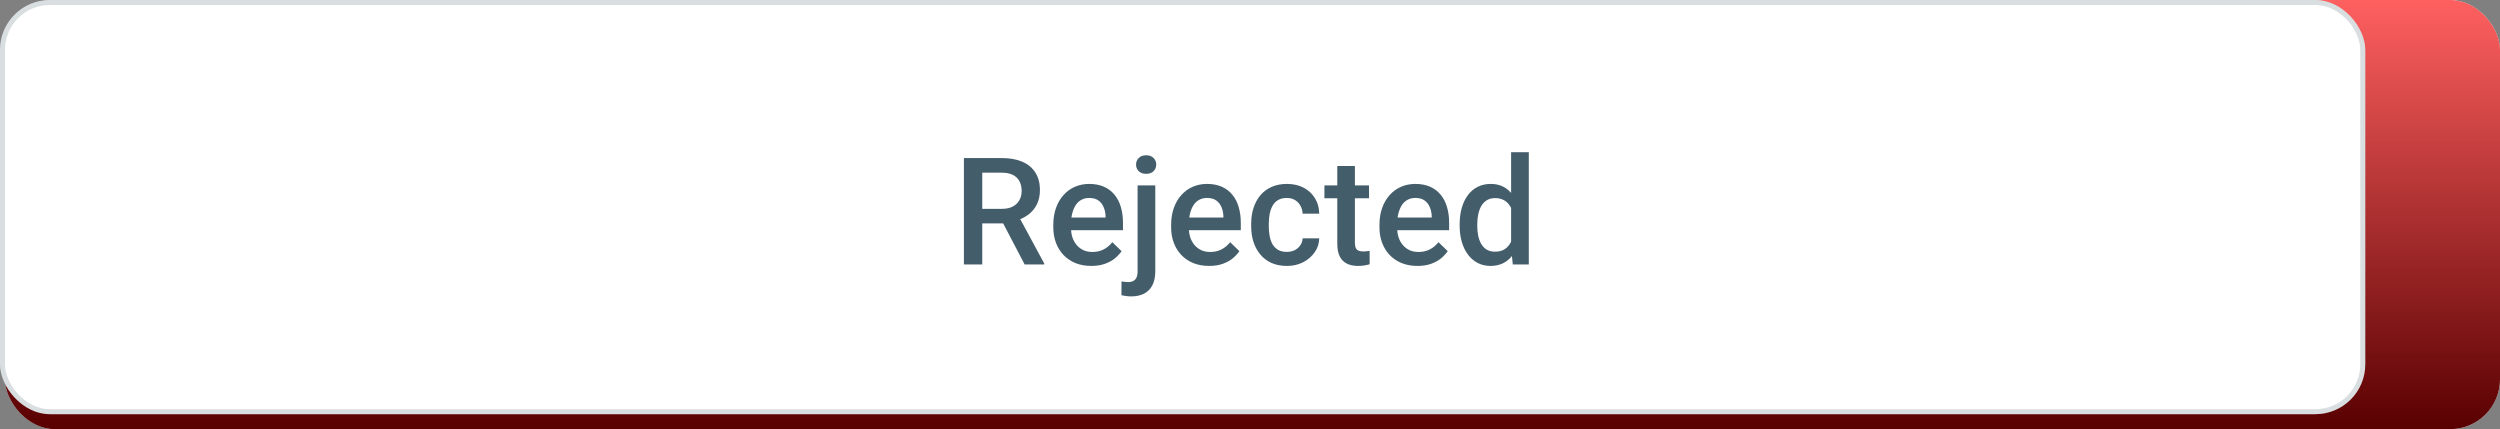 <svg width="501" height="86" viewBox="0 0 501 86" fill="none" xmlns="http://www.w3.org/2000/svg">
<rect x="0" y="0" width="501" height="86" fill="#808080" stroke="none"/>
<rect x="1" width="500" height="86" rx="10" fill="white"/>
<rect x="1.5" y="0.5" width="499" height="85" rx="9.5" stroke="#445A68" stroke-opacity="0.2"/>
<rect x="1" width="500" height="86" rx="10" fill="url(#paint0_linear_1048_6304)"/>
<path d="M212.168 31.672H219.712C221.333 31.672 222.715 31.916 223.857 32.404C225 32.893 225.874 33.615 226.479 34.572C227.095 35.52 227.402 36.691 227.402 38.088C227.402 39.152 227.207 40.09 226.816 40.9C226.426 41.711 225.874 42.395 225.161 42.951C224.448 43.498 223.599 43.923 222.612 44.226L221.499 44.768H214.717L214.688 41.852H219.771C220.649 41.852 221.382 41.696 221.968 41.384C222.554 41.071 222.993 40.647 223.286 40.109C223.589 39.562 223.74 38.947 223.74 38.264C223.74 37.522 223.594 36.877 223.301 36.33C223.018 35.773 222.578 35.349 221.982 35.056C221.387 34.753 220.63 34.602 219.712 34.602H215.845V53H212.168V31.672ZM224.341 53L219.331 43.42L223.184 43.405L228.267 52.81V53H224.341ZM237.7 53.293C236.528 53.293 235.469 53.102 234.521 52.722C233.584 52.331 232.783 51.789 232.119 51.096C231.465 50.402 230.962 49.587 230.61 48.649C230.259 47.712 230.083 46.701 230.083 45.617V45.031C230.083 43.791 230.264 42.668 230.625 41.662C230.986 40.656 231.489 39.797 232.134 39.084C232.778 38.361 233.54 37.81 234.419 37.429C235.298 37.048 236.25 36.857 237.275 36.857C238.408 36.857 239.399 37.048 240.249 37.429C241.099 37.81 241.802 38.347 242.358 39.04C242.925 39.724 243.345 40.539 243.618 41.486C243.901 42.434 244.043 43.478 244.043 44.621V46.13H231.797V43.596H240.557V43.317C240.537 42.683 240.41 42.087 240.176 41.53C239.951 40.974 239.604 40.524 239.136 40.183C238.667 39.841 238.042 39.67 237.261 39.67C236.675 39.67 236.152 39.797 235.693 40.051C235.244 40.295 234.868 40.651 234.565 41.12C234.263 41.589 234.028 42.155 233.862 42.819C233.706 43.474 233.628 44.211 233.628 45.031V45.617C233.628 46.31 233.721 46.955 233.906 47.551C234.102 48.137 234.385 48.649 234.756 49.089C235.127 49.528 235.576 49.875 236.104 50.129C236.631 50.373 237.231 50.495 237.905 50.495C238.755 50.495 239.512 50.324 240.176 49.982C240.84 49.641 241.416 49.157 241.904 48.532L243.765 50.334C243.423 50.832 242.979 51.31 242.432 51.77C241.885 52.219 241.216 52.585 240.425 52.868C239.644 53.151 238.735 53.293 237.7 53.293ZM246.973 37.15H250.518V54.377C250.518 55.461 250.332 56.374 249.961 57.116C249.59 57.868 249.043 58.435 248.32 58.815C247.598 59.206 246.714 59.401 245.669 59.401C245.356 59.401 245.034 59.377 244.702 59.328C244.36 59.289 244.038 59.23 243.735 59.152L243.75 56.398C243.955 56.438 244.175 56.467 244.409 56.486C244.634 56.516 244.849 56.53 245.054 56.53C245.474 56.53 245.825 56.457 246.108 56.31C246.392 56.164 246.606 55.935 246.753 55.622C246.899 55.31 246.973 54.895 246.973 54.377V37.15ZM246.665 32.99C246.665 32.453 246.846 32.009 247.207 31.657C247.568 31.296 248.062 31.115 248.687 31.115C249.321 31.115 249.814 31.296 250.166 31.657C250.527 32.009 250.708 32.453 250.708 32.99C250.708 33.518 250.527 33.957 250.166 34.309C249.814 34.66 249.321 34.836 248.687 34.836C248.062 34.836 247.568 34.66 247.207 34.309C246.846 33.957 246.665 33.518 246.665 32.99ZM261.313 53.293C260.142 53.293 259.082 53.102 258.135 52.722C257.197 52.331 256.396 51.789 255.732 51.096C255.078 50.402 254.575 49.587 254.224 48.649C253.872 47.712 253.696 46.701 253.696 45.617V45.031C253.696 43.791 253.877 42.668 254.238 41.662C254.6 40.656 255.103 39.797 255.747 39.084C256.392 38.361 257.153 37.81 258.032 37.429C258.911 37.048 259.863 36.857 260.889 36.857C262.021 36.857 263.013 37.048 263.862 37.429C264.712 37.81 265.415 38.347 265.972 39.04C266.538 39.724 266.958 40.539 267.231 41.486C267.515 42.434 267.656 43.478 267.656 44.621V46.13H255.41V43.596H264.17V43.317C264.15 42.683 264.023 42.087 263.789 41.53C263.564 40.974 263.218 40.524 262.749 40.183C262.28 39.841 261.655 39.67 260.874 39.67C260.288 39.67 259.766 39.797 259.307 40.051C258.857 40.295 258.481 40.651 258.179 41.12C257.876 41.589 257.642 42.155 257.476 42.819C257.319 43.474 257.241 44.211 257.241 45.031V45.617C257.241 46.31 257.334 46.955 257.52 47.551C257.715 48.137 257.998 48.649 258.369 49.089C258.74 49.528 259.189 49.875 259.717 50.129C260.244 50.373 260.845 50.495 261.519 50.495C262.368 50.495 263.125 50.324 263.789 49.982C264.453 49.641 265.029 49.157 265.518 48.532L267.378 50.334C267.036 50.832 266.592 51.31 266.045 51.77C265.498 52.219 264.829 52.585 264.038 52.868C263.257 53.151 262.349 53.293 261.313 53.293ZM276.885 50.48C277.461 50.48 277.979 50.368 278.438 50.144C278.906 49.909 279.282 49.587 279.565 49.177C279.858 48.767 280.02 48.293 280.049 47.756H283.374C283.354 48.781 283.052 49.714 282.466 50.554C281.88 51.394 281.104 52.062 280.137 52.56C279.17 53.049 278.101 53.293 276.929 53.293C275.718 53.293 274.663 53.088 273.765 52.678C272.866 52.258 272.119 51.682 271.523 50.949C270.928 50.217 270.479 49.372 270.176 48.415C269.883 47.458 269.736 46.433 269.736 45.339V44.826C269.736 43.732 269.883 42.707 270.176 41.75C270.479 40.783 270.928 39.934 271.523 39.201C272.119 38.469 272.866 37.898 273.765 37.487C274.663 37.067 275.713 36.857 276.914 36.857C278.184 36.857 279.297 37.111 280.254 37.619C281.211 38.117 281.963 38.815 282.51 39.714C283.066 40.602 283.354 41.638 283.374 42.819H280.049C280.02 42.233 279.873 41.706 279.609 41.237C279.355 40.759 278.994 40.378 278.525 40.095C278.066 39.812 277.515 39.67 276.87 39.67C276.157 39.67 275.566 39.816 275.098 40.109C274.629 40.393 274.263 40.783 273.999 41.281C273.735 41.77 273.545 42.321 273.428 42.937C273.32 43.542 273.267 44.172 273.267 44.826V45.339C273.267 45.993 273.32 46.628 273.428 47.243C273.535 47.858 273.721 48.41 273.984 48.898C274.258 49.377 274.629 49.763 275.098 50.056C275.566 50.339 276.162 50.48 276.885 50.48ZM293.35 37.15V39.728H284.414V37.15H293.35ZM286.992 33.269H290.522V48.62C290.522 49.108 290.591 49.484 290.728 49.748C290.874 50.002 291.074 50.173 291.328 50.261C291.582 50.349 291.88 50.393 292.222 50.393C292.466 50.393 292.7 50.378 292.925 50.349C293.149 50.319 293.33 50.29 293.467 50.261L293.481 52.956C293.188 53.044 292.847 53.122 292.456 53.19C292.075 53.259 291.636 53.293 291.138 53.293C290.327 53.293 289.609 53.151 288.984 52.868C288.359 52.575 287.871 52.102 287.52 51.447C287.168 50.793 286.992 49.924 286.992 48.84V33.269Z" fill="#445D6B"/>
<rect width="474" height="83" rx="10" fill="white"/>
<rect x="0.5" y="0.5" width="473" height="82" rx="9.5" stroke="#445A68" stroke-opacity="0.2"/>
<path d="M193.168 31.672H200.712C202.333 31.672 203.715 31.916 204.857 32.404C206 32.893 206.874 33.615 207.479 34.572C208.095 35.52 208.402 36.691 208.402 38.088C208.402 39.152 208.207 40.09 207.816 40.9C207.426 41.711 206.874 42.395 206.161 42.951C205.448 43.498 204.599 43.923 203.612 44.226L202.499 44.768H195.717L195.688 41.852H200.771C201.649 41.852 202.382 41.696 202.968 41.384C203.554 41.071 203.993 40.647 204.286 40.109C204.589 39.562 204.74 38.947 204.74 38.264C204.74 37.522 204.594 36.877 204.301 36.33C204.018 35.773 203.578 35.349 202.982 35.056C202.387 34.753 201.63 34.602 200.712 34.602H196.845V53H193.168V31.672ZM205.341 53L200.331 43.42L204.184 43.405L209.267 52.81V53H205.341ZM218.7 53.293C217.528 53.293 216.469 53.102 215.521 52.722C214.584 52.331 213.783 51.789 213.119 51.096C212.465 50.402 211.962 49.587 211.61 48.649C211.259 47.712 211.083 46.701 211.083 45.617V45.031C211.083 43.791 211.264 42.668 211.625 41.662C211.986 40.656 212.489 39.797 213.134 39.084C213.778 38.361 214.54 37.81 215.419 37.429C216.298 37.048 217.25 36.857 218.275 36.857C219.408 36.857 220.399 37.048 221.249 37.429C222.099 37.81 222.802 38.347 223.358 39.04C223.925 39.724 224.345 40.539 224.618 41.486C224.901 42.434 225.043 43.478 225.043 44.621V46.13H212.797V43.596H221.557V43.317C221.537 42.683 221.41 42.087 221.176 41.53C220.951 40.974 220.604 40.524 220.136 40.183C219.667 39.841 219.042 39.67 218.261 39.67C217.675 39.67 217.152 39.797 216.693 40.051C216.244 40.295 215.868 40.651 215.565 41.12C215.263 41.589 215.028 42.155 214.862 42.819C214.706 43.474 214.628 44.211 214.628 45.031V45.617C214.628 46.31 214.721 46.955 214.906 47.551C215.102 48.137 215.385 48.649 215.756 49.089C216.127 49.528 216.576 49.875 217.104 50.129C217.631 50.373 218.231 50.495 218.905 50.495C219.755 50.495 220.512 50.324 221.176 49.982C221.84 49.641 222.416 49.157 222.904 48.532L224.765 50.334C224.423 50.832 223.979 51.31 223.432 51.77C222.885 52.219 222.216 52.585 221.425 52.868C220.644 53.151 219.735 53.293 218.7 53.293ZM227.973 37.15H231.518V54.377C231.518 55.461 231.332 56.374 230.961 57.116C230.59 57.868 230.043 58.435 229.32 58.815C228.598 59.206 227.714 59.401 226.669 59.401C226.356 59.401 226.034 59.377 225.702 59.328C225.36 59.289 225.038 59.23 224.735 59.152L224.75 56.398C224.955 56.438 225.175 56.467 225.409 56.486C225.634 56.516 225.849 56.53 226.054 56.53C226.474 56.53 226.825 56.457 227.108 56.31C227.392 56.164 227.606 55.935 227.753 55.622C227.899 55.31 227.973 54.895 227.973 54.377V37.15ZM227.665 32.99C227.665 32.453 227.846 32.009 228.207 31.657C228.568 31.296 229.062 31.115 229.687 31.115C230.321 31.115 230.814 31.296 231.166 31.657C231.527 32.009 231.708 32.453 231.708 32.99C231.708 33.518 231.527 33.957 231.166 34.309C230.814 34.66 230.321 34.836 229.687 34.836C229.062 34.836 228.568 34.66 228.207 34.309C227.846 33.957 227.665 33.518 227.665 32.99ZM242.313 53.293C241.142 53.293 240.082 53.102 239.135 52.722C238.197 52.331 237.396 51.789 236.732 51.096C236.078 50.402 235.575 49.587 235.224 48.649C234.872 47.712 234.696 46.701 234.696 45.617V45.031C234.696 43.791 234.877 42.668 235.238 41.662C235.6 40.656 236.103 39.797 236.747 39.084C237.392 38.361 238.153 37.81 239.032 37.429C239.911 37.048 240.863 36.857 241.889 36.857C243.021 36.857 244.013 37.048 244.862 37.429C245.712 37.81 246.415 38.347 246.972 39.04C247.538 39.724 247.958 40.539 248.231 41.486C248.515 42.434 248.656 43.478 248.656 44.621V46.13H236.41V43.596H245.17V43.317C245.15 42.683 245.023 42.087 244.789 41.53C244.564 40.974 244.218 40.524 243.749 40.183C243.28 39.841 242.655 39.67 241.874 39.67C241.288 39.67 240.766 39.797 240.307 40.051C239.857 40.295 239.481 40.651 239.179 41.12C238.876 41.589 238.642 42.155 238.476 42.819C238.319 43.474 238.241 44.211 238.241 45.031V45.617C238.241 46.31 238.334 46.955 238.52 47.551C238.715 48.137 238.998 48.649 239.369 49.089C239.74 49.528 240.189 49.875 240.717 50.129C241.244 50.373 241.845 50.495 242.519 50.495C243.368 50.495 244.125 50.324 244.789 49.982C245.453 49.641 246.029 49.157 246.518 48.532L248.378 50.334C248.036 50.832 247.592 51.31 247.045 51.77C246.498 52.219 245.829 52.585 245.038 52.868C244.257 53.151 243.349 53.293 242.313 53.293ZM257.885 50.48C258.461 50.48 258.979 50.368 259.438 50.144C259.906 49.909 260.282 49.587 260.565 49.177C260.858 48.767 261.02 48.293 261.049 47.756H264.374C264.354 48.781 264.052 49.714 263.466 50.554C262.88 51.394 262.104 52.062 261.137 52.56C260.17 53.049 259.101 53.293 257.929 53.293C256.718 53.293 255.663 53.088 254.765 52.678C253.866 52.258 253.119 51.682 252.523 50.949C251.928 50.217 251.479 49.372 251.176 48.415C250.883 47.458 250.736 46.433 250.736 45.339V44.826C250.736 43.732 250.883 42.707 251.176 41.75C251.479 40.783 251.928 39.934 252.523 39.201C253.119 38.469 253.866 37.898 254.765 37.487C255.663 37.067 256.713 36.857 257.914 36.857C259.184 36.857 260.297 37.111 261.254 37.619C262.211 38.117 262.963 38.815 263.51 39.714C264.066 40.602 264.354 41.638 264.374 42.819H261.049C261.02 42.233 260.873 41.706 260.609 41.237C260.355 40.759 259.994 40.378 259.525 40.095C259.066 39.812 258.515 39.67 257.87 39.67C257.157 39.67 256.566 39.816 256.098 40.109C255.629 40.393 255.263 40.783 254.999 41.281C254.735 41.77 254.545 42.321 254.428 42.937C254.32 43.542 254.267 44.172 254.267 44.826V45.339C254.267 45.993 254.32 46.628 254.428 47.243C254.535 47.858 254.721 48.41 254.984 48.898C255.258 49.377 255.629 49.763 256.098 50.056C256.566 50.339 257.162 50.48 257.885 50.48ZM274.35 37.15V39.728H265.414V37.15H274.35ZM267.992 33.269H271.522V48.62C271.522 49.108 271.591 49.484 271.728 49.748C271.874 50.002 272.074 50.173 272.328 50.261C272.582 50.349 272.88 50.393 273.222 50.393C273.466 50.393 273.7 50.378 273.925 50.349C274.149 50.319 274.33 50.29 274.467 50.261L274.481 52.956C274.188 53.044 273.847 53.122 273.456 53.19C273.075 53.259 272.636 53.293 272.138 53.293C271.327 53.293 270.609 53.151 269.984 52.868C269.359 52.575 268.871 52.102 268.52 51.447C268.168 50.793 267.992 49.924 267.992 48.84V33.269ZM284.062 53.293C282.89 53.293 281.83 53.102 280.883 52.722C279.945 52.331 279.145 51.789 278.48 51.096C277.826 50.402 277.323 49.587 276.972 48.649C276.62 47.712 276.444 46.701 276.444 45.617V45.031C276.444 43.791 276.625 42.668 276.986 41.662C277.348 40.656 277.851 39.797 278.495 39.084C279.14 38.361 279.901 37.81 280.78 37.429C281.659 37.048 282.611 36.857 283.637 36.857C284.77 36.857 285.761 37.048 286.61 37.429C287.46 37.81 288.163 38.347 288.72 39.04C289.286 39.724 289.706 40.539 289.979 41.486C290.263 42.434 290.404 43.478 290.404 44.621V46.13H278.158V43.596H286.918V43.317C286.898 42.683 286.771 42.087 286.537 41.53C286.312 40.974 285.966 40.524 285.497 40.183C285.028 39.841 284.403 39.67 283.622 39.67C283.036 39.67 282.514 39.797 282.055 40.051C281.605 40.295 281.229 40.651 280.927 41.12C280.624 41.589 280.39 42.155 280.224 42.819C280.067 43.474 279.989 44.211 279.989 45.031V45.617C279.989 46.31 280.082 46.955 280.268 47.551C280.463 48.137 280.746 48.649 281.117 49.089C281.488 49.528 281.938 49.875 282.465 50.129C282.992 50.373 283.593 50.495 284.267 50.495C285.116 50.495 285.873 50.324 286.537 49.982C287.201 49.641 287.777 49.157 288.266 48.532L290.126 50.334C289.784 50.832 289.34 51.31 288.793 51.77C288.246 52.219 287.577 52.585 286.786 52.868C286.005 53.151 285.097 53.293 284.062 53.293ZM302.826 49.719V30.5H306.371V53H303.163L302.826 49.719ZM292.514 45.251V44.943C292.514 43.742 292.655 42.648 292.938 41.662C293.222 40.666 293.632 39.812 294.169 39.099C294.706 38.376 295.36 37.824 296.132 37.443C296.903 37.053 297.772 36.857 298.739 36.857C299.696 36.857 300.536 37.043 301.259 37.414C301.981 37.785 302.597 38.317 303.104 39.011C303.612 39.694 304.018 40.515 304.32 41.472C304.623 42.419 304.838 43.474 304.965 44.636V45.617C304.838 46.75 304.623 47.785 304.32 48.723C304.018 49.66 303.612 50.471 303.104 51.154C302.597 51.838 301.977 52.365 301.244 52.736C300.521 53.107 299.677 53.293 298.71 53.293C297.753 53.293 296.889 53.093 296.117 52.692C295.355 52.292 294.706 51.73 294.169 51.008C293.632 50.285 293.222 49.435 292.938 48.459C292.655 47.473 292.514 46.403 292.514 45.251ZM296.044 44.943V45.251C296.044 45.974 296.107 46.648 296.234 47.273C296.371 47.898 296.581 48.449 296.864 48.928C297.147 49.397 297.514 49.768 297.963 50.041C298.422 50.305 298.969 50.437 299.604 50.437C300.404 50.437 301.063 50.261 301.581 49.909C302.099 49.558 302.504 49.084 302.797 48.488C303.1 47.883 303.305 47.209 303.412 46.467V43.815C303.354 43.239 303.231 42.702 303.046 42.204C302.87 41.706 302.631 41.272 302.328 40.9C302.025 40.52 301.649 40.227 301.2 40.022C300.761 39.807 300.238 39.699 299.633 39.699C298.988 39.699 298.441 39.836 297.992 40.109C297.543 40.383 297.172 40.759 296.879 41.237C296.596 41.716 296.386 42.273 296.249 42.907C296.112 43.542 296.044 44.221 296.044 44.943Z" fill="#445D6B"/>
<defs>
<linearGradient id="paint0_linear_1048_6304" x1="256.5" y1="5.54551e-07" x2="256.5" y2="86" gradientUnits="userSpaceOnUse">
<stop stop-color="#FF6060"/>
<stop offset="1" stop-color="#590001"/>
</linearGradient>
</defs>
</svg>
